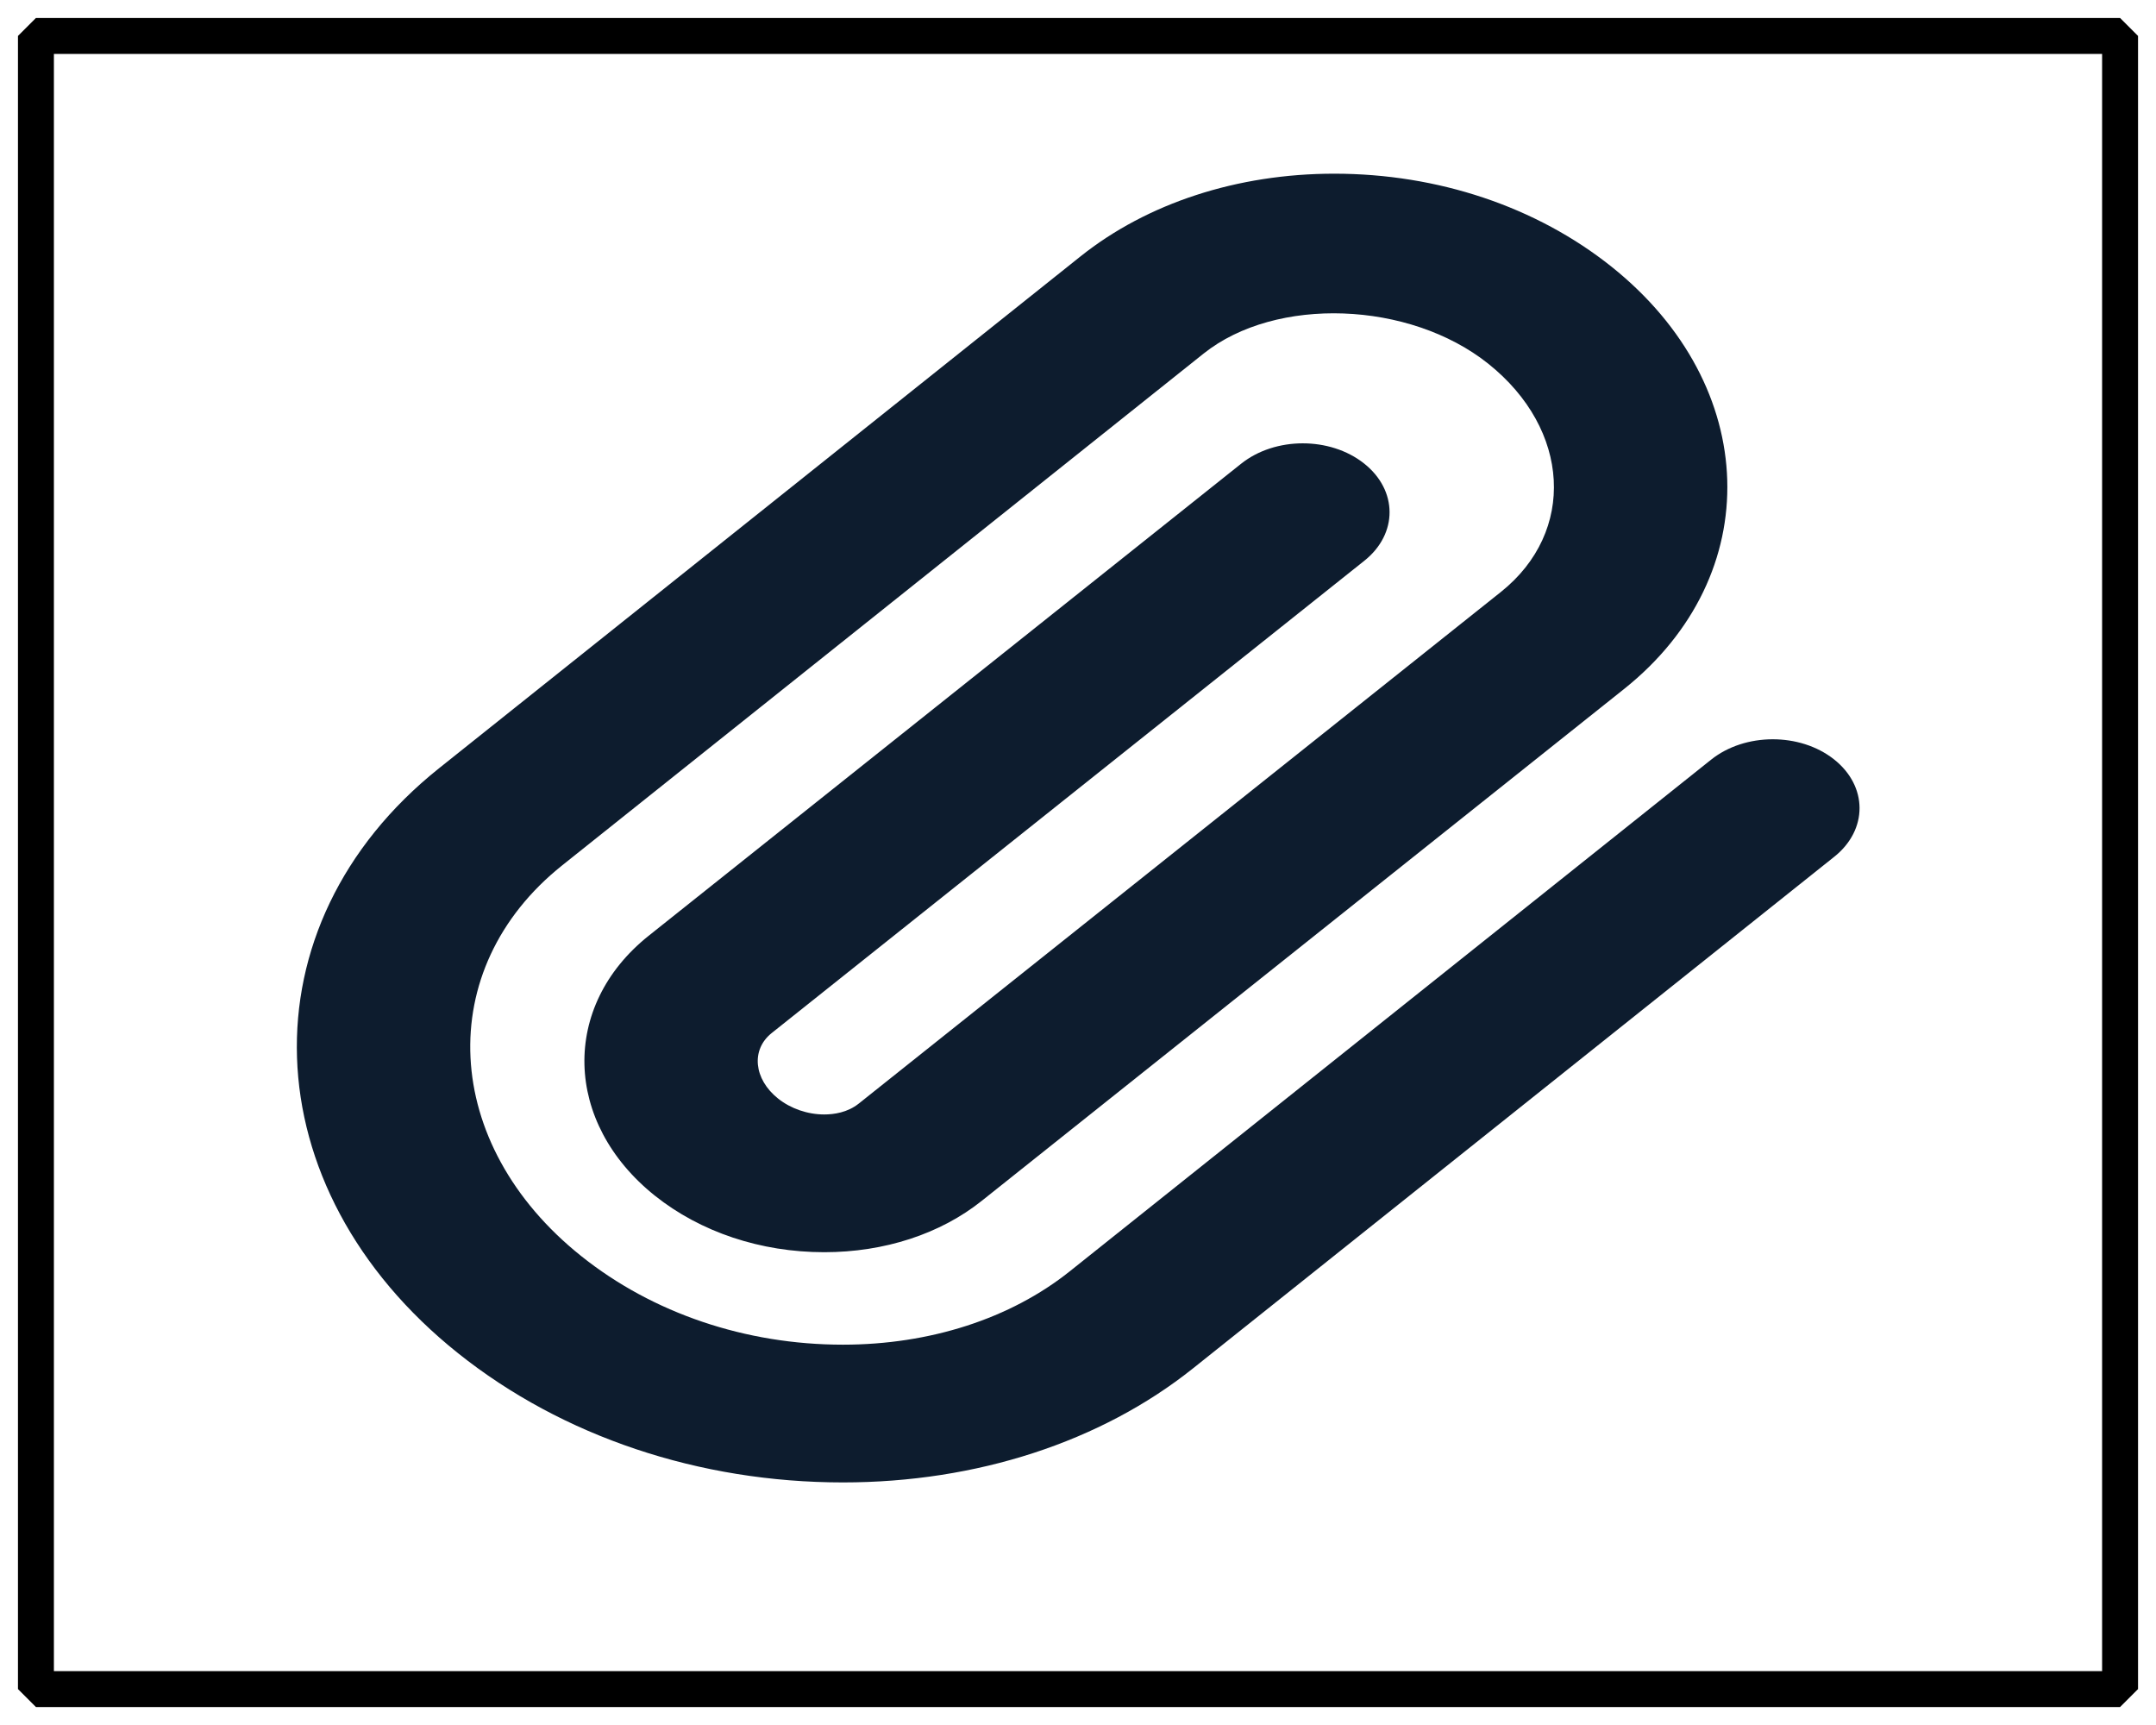 <svg width="60" height="48" viewBox="0 0 60 48" fill="none" xmlns="http://www.w3.org/2000/svg">
<path d="M23.459 41.25V41.25C19.457 41.25 15.654 39.974 12.749 37.656C6.978 33.05 6.741 25.748 12.22 21.376L30.069 7.135C31.927 5.652 34.436 4.833 37.131 4.833C40.014 4.833 42.754 5.751 44.845 7.419C49.004 10.737 49.163 16.009 45.197 19.172L27.326 33.411C26.169 34.337 24.61 34.844 22.938 34.844V34.844C21.171 34.844 19.496 34.285 18.225 33.271C15.68 31.237 15.601 27.996 18.049 26.041L34.542 12.902C35.485 12.151 37.012 12.147 37.959 12.895C38.904 13.642 38.909 14.856 37.967 15.605L21.475 28.746C20.895 29.209 20.975 30.028 21.654 30.569C22.007 30.85 22.476 31.011 22.938 31.011V31.011C23.203 31.011 23.585 30.959 23.899 30.708L41.771 16.47C43.866 14.796 43.709 11.95 41.418 10.121C39.226 8.373 35.507 8.235 33.496 9.838L15.646 24.079C12.036 26.959 12.273 31.839 16.178 34.954C18.167 36.543 20.753 37.417 23.459 37.417C25.879 37.417 28.121 36.692 29.769 35.377L47.621 21.137C48.561 20.387 50.091 20.381 51.038 21.129C51.983 21.876 51.988 23.088 51.048 23.839L33.196 38.08C30.635 40.123 27.176 41.25 23.459 41.25" fill="#0D1C2E"/>
<mask id="mask0_70_316" style="mask-type:alpha" maskUnits="userSpaceOnUse" x="8" y="4" width="44" height="38">
<path d="M23.459 41.25V41.25C19.457 41.25 15.654 39.974 12.749 37.656C6.978 33.05 6.741 25.748 12.22 21.376L30.069 7.135C31.927 5.652 34.436 4.833 37.131 4.833C40.014 4.833 42.754 5.751 44.845 7.419C49.004 10.737 49.163 16.009 45.197 19.172L27.326 33.411C26.169 34.337 24.61 34.844 22.938 34.844V34.844C21.171 34.844 19.496 34.285 18.225 33.271C15.68 31.237 15.601 27.996 18.049 26.041L34.542 12.902C35.485 12.151 37.012 12.147 37.959 12.895C38.904 13.642 38.909 14.856 37.967 15.605L21.475 28.746C20.895 29.209 20.975 30.028 21.654 30.569C22.007 30.85 22.476 31.011 22.938 31.011V31.011C23.203 31.011 23.585 30.959 23.899 30.708L41.771 16.47C43.866 14.796 43.709 11.95 41.418 10.121C39.226 8.373 35.507 8.235 33.496 9.838L15.646 24.079C12.036 26.959 12.273 31.839 16.178 34.954C18.167 36.543 20.753 37.417 23.459 37.417C25.879 37.417 28.121 36.692 29.769 35.377L47.621 21.137C48.561 20.387 50.091 20.381 51.038 21.129C51.983 21.876 51.988 23.088 51.048 23.839L33.196 38.08C30.635 40.123 27.176 41.25 23.459 41.25" fill="white"/>
</mask>
<g mask="url(#mask0_70_316)">
</g>
<rect x="1" y="1" width="58" height="46" stroke="black" stroke-miterlimit="0" stroke-linejoin="bevel"/>
</svg>
